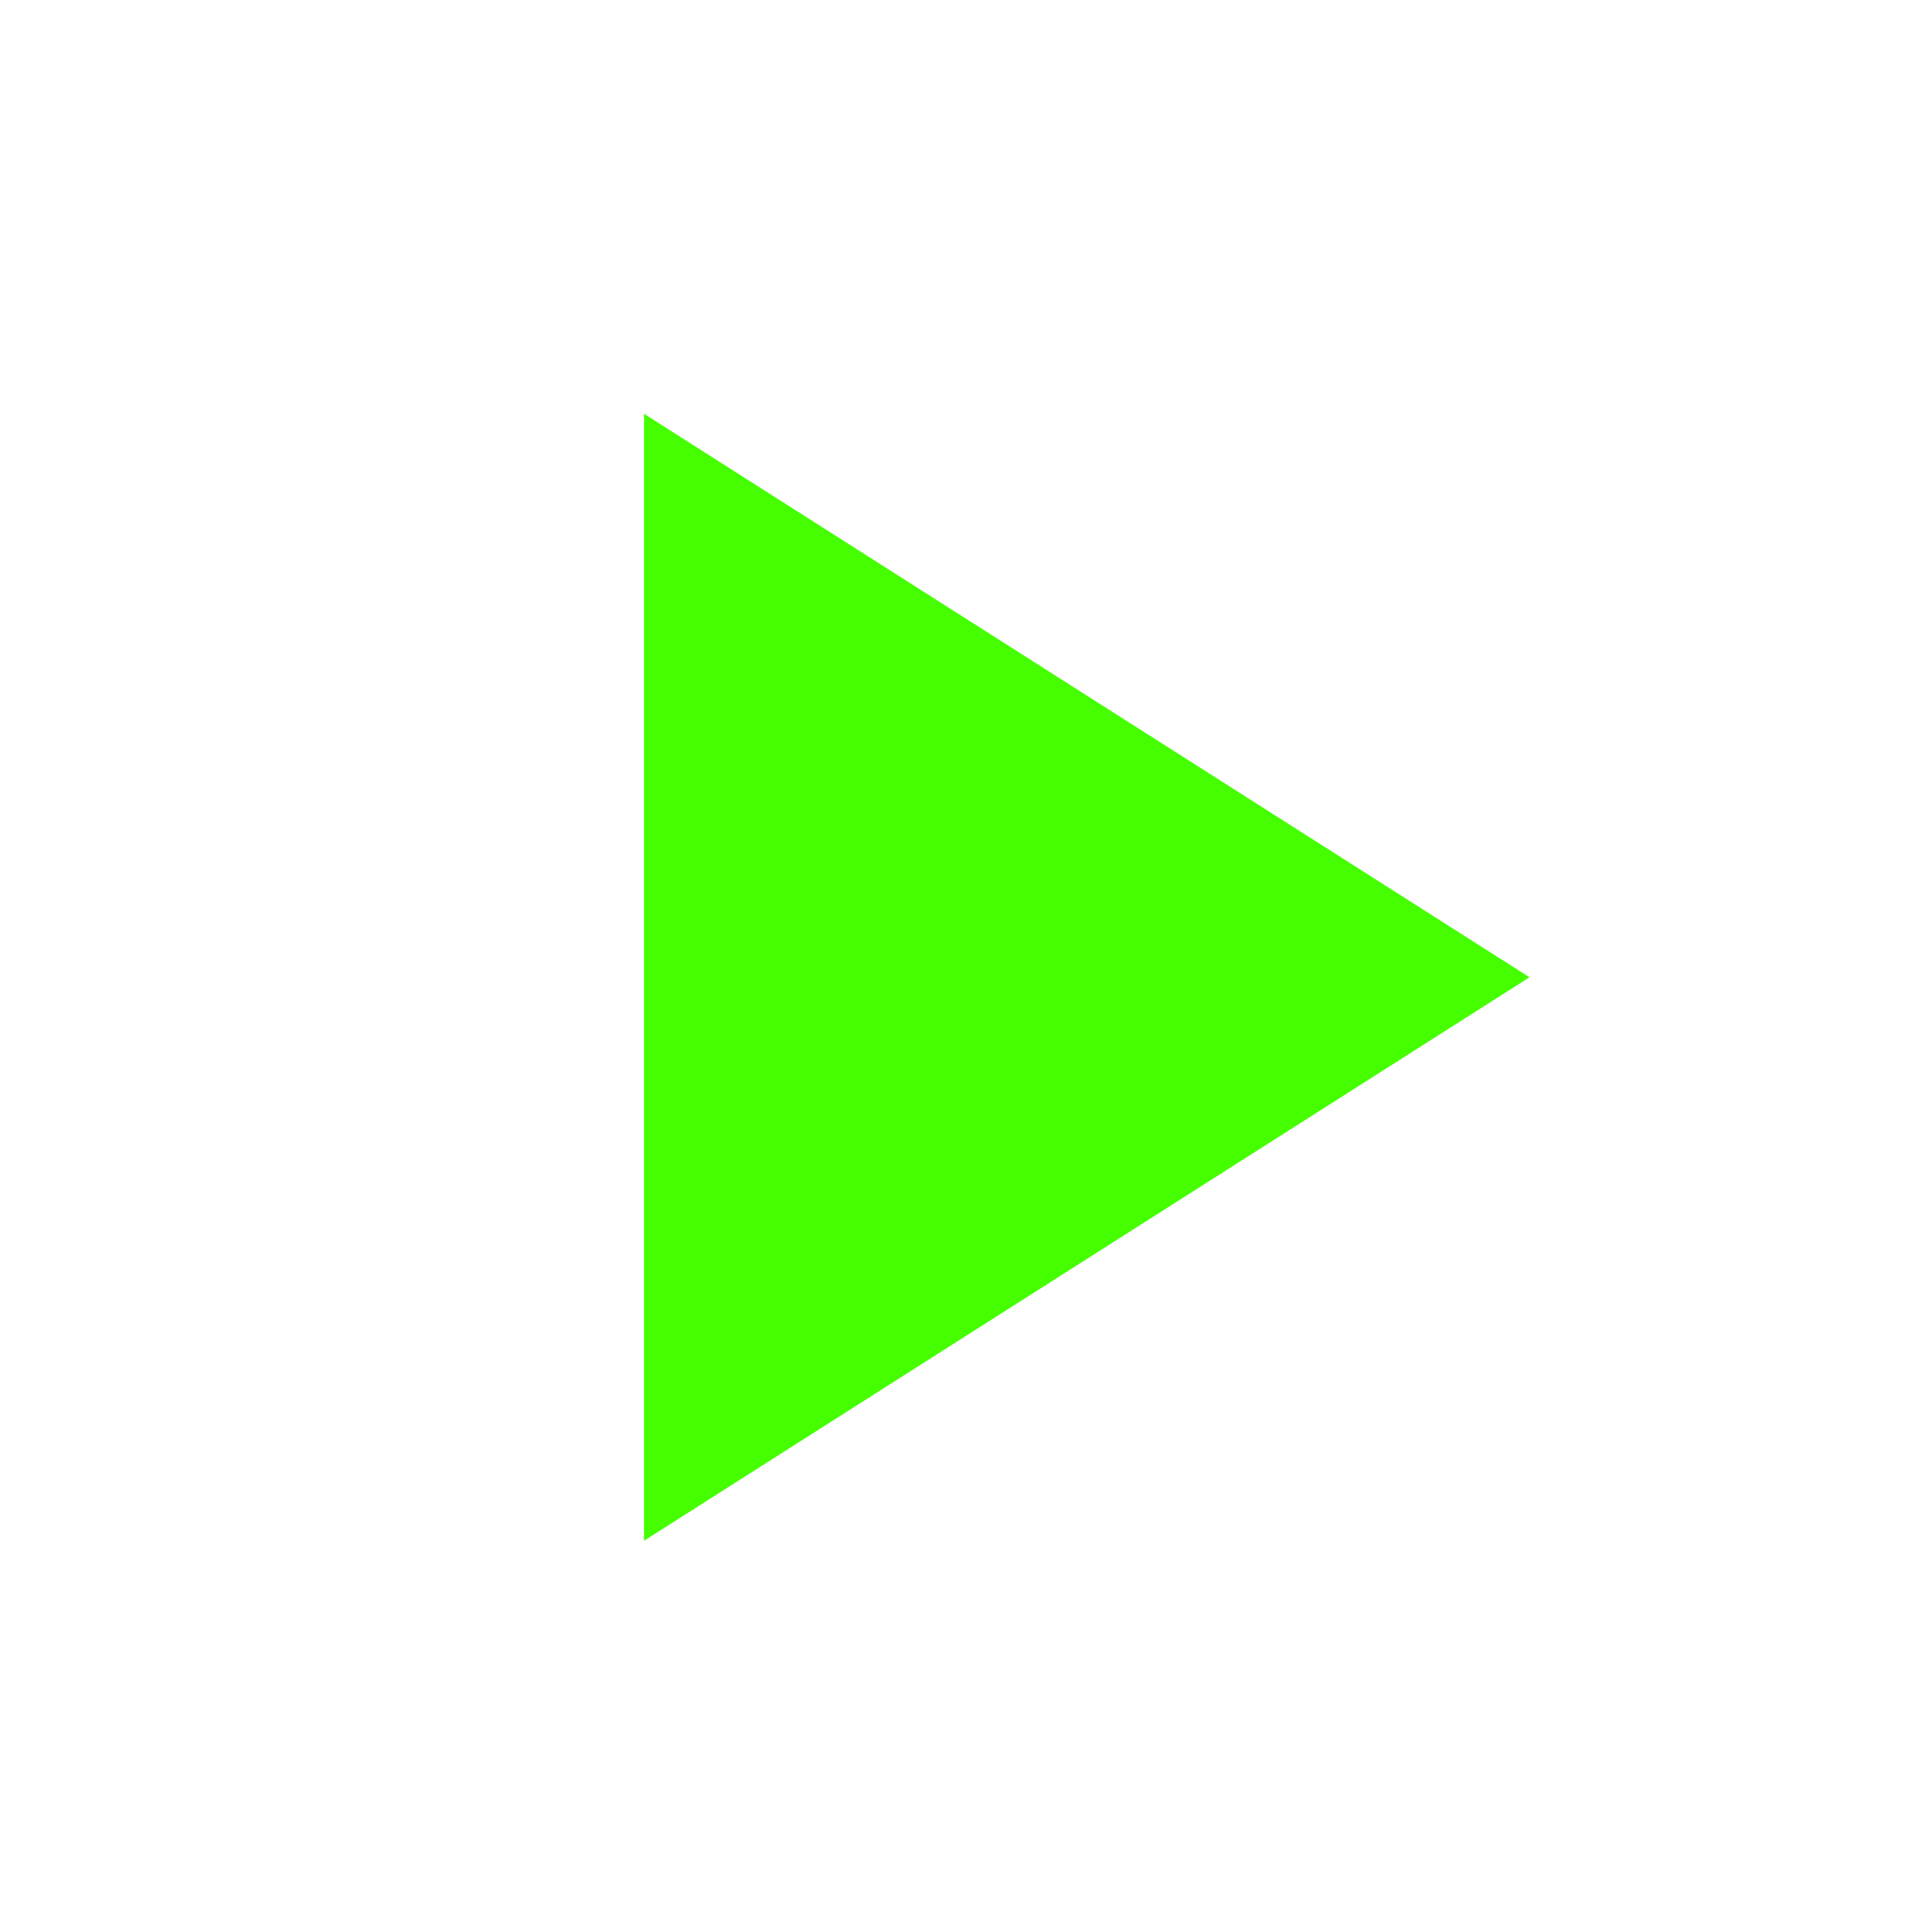 <?xml version="1.0" encoding="UTF-8"?>
<svg width="18px" height="18px" viewBox="0 0 18 18" version="1.1" xmlns="http://www.w3.org/2000/svg" xmlns:xlink="http://www.w3.org/1999/xlink">
    <title>Icons/18/media-play</title>
    <g id="Icons/18/media-play" stroke="none" stroke-width="1" fill="none" fill-rule="evenodd">
        <polygon id="icon" fill="#45FF00" points="6 3.855 6 14.355 14.25 9.105"></polygon>
    </g>
</svg>